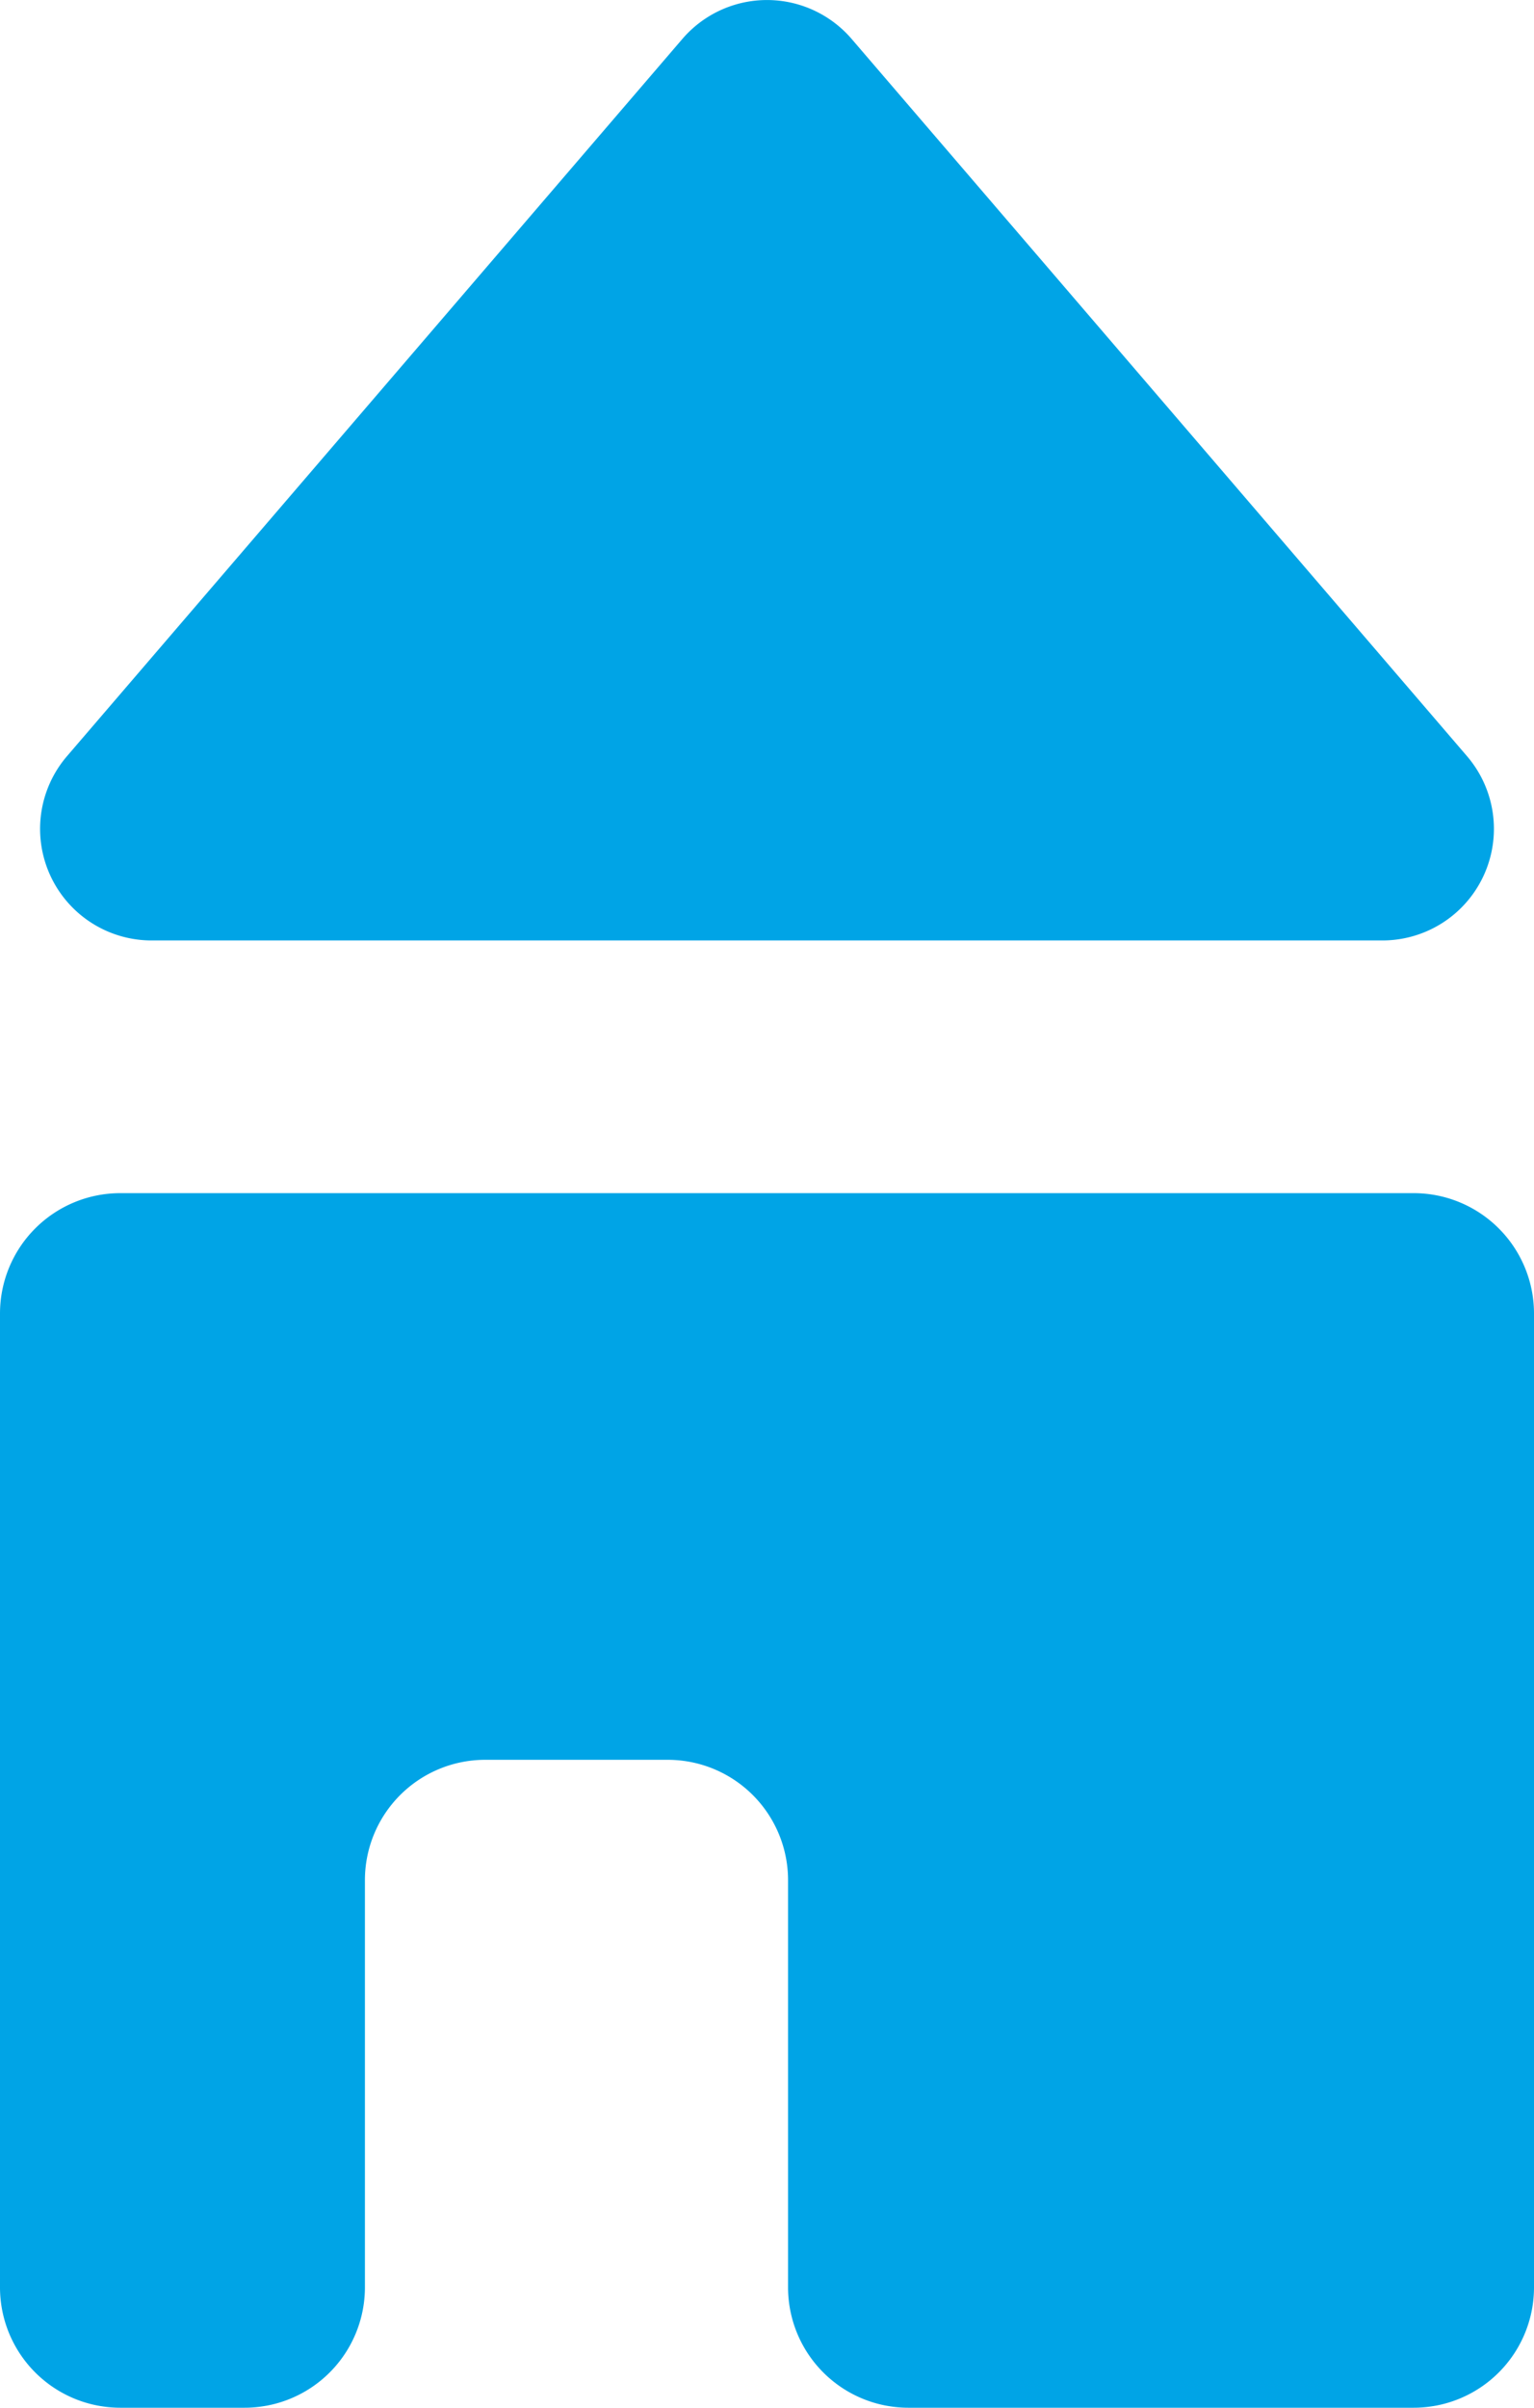 <svg xmlns="http://www.w3.org/2000/svg" width="12.75" height="20" viewBox="0 0 12.75 20"><defs><style>.cls-1{fill:#00a4e6;}</style></defs><title>Icon-Field-Home</title><g id="Layer_2" data-name="Layer 2"><g id="Home_section" data-name="Home section"><path class="cls-1" d="M5.672.323.557,6.281a.927.927,0,0,0,.703,1.531H11.49a.927.927,0,0,0,.703-1.531L7.078.323A.927.927,0,0,0,5.672.323Z"/><path class="cls-1" d="M0,10.911V19a1,1,0,0,0,1,1H2.033a1,1,0,0,0,1-1V15.618a1,1,0,0,1,1-1H5.55a1,1,0,0,1,1,1V19a1,1,0,0,0,1,1H11.75a1,1,0,0,0,1-1V10.911a1,1,0,0,0-1-1H1A1,1,0,0,0,0,10.911Z"/></g></g></svg>